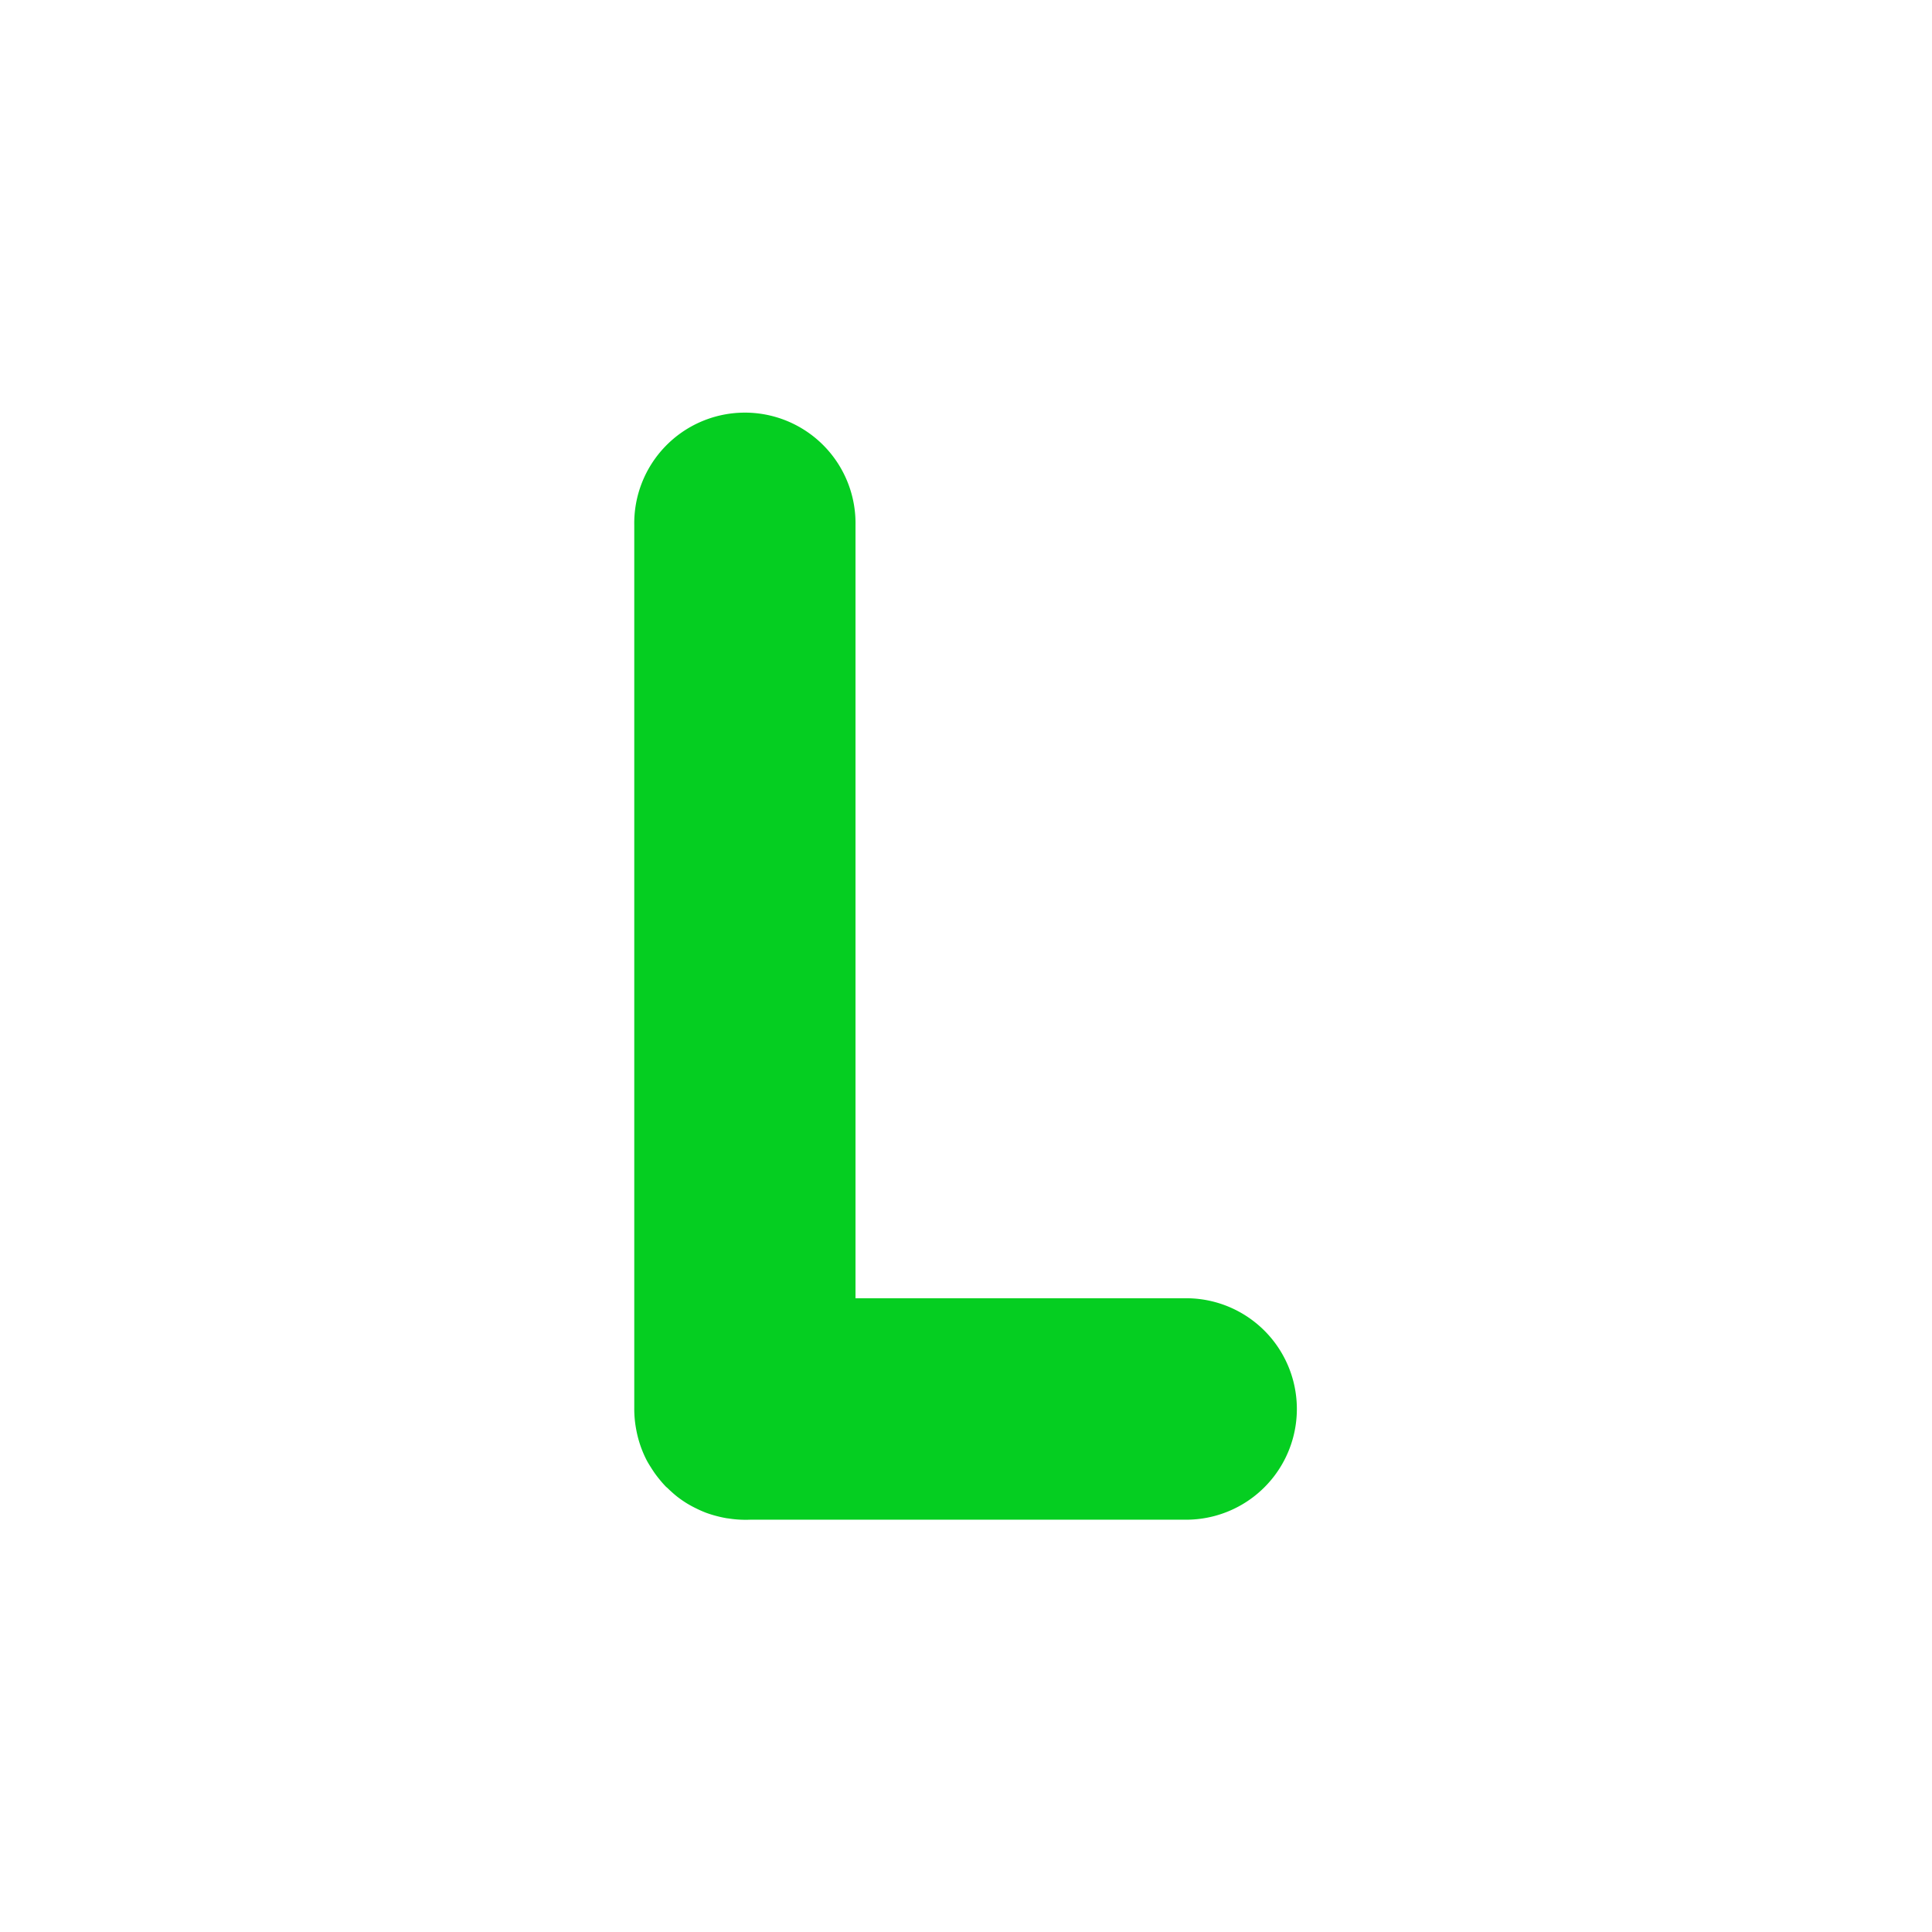 <svg id="SvgjsSvg1001" width="288" height="288" xmlns="http://www.w3.org/2000/svg" version="1.1" xmlns:xlink="http://www.w3.org/1999/xlink" xmlns:svgjs="http://svgjs.com/svgjs"><defs id="SvgjsDefs1002"></defs><g id="SvgjsG1008" transform="matrix(0.917,0,0,0.917,11.986,11.994)"><svg xmlns="http://www.w3.org/2000/svg" width="288" height="288" viewBox="0 0 16 16"><path fill-rule="evenodd" d="M 5.986 3 A 0.999 0.999 0 0 0 5.002 4.016 L 5.002 11.965 L 5.002 11.986 A 0.999 0.999 0 0 0 5.02 12.186 A 0.999 0.999 0 0 0 5.043 12.283 A 0.999 0.999 0 0 0 5.117 12.467 A 0.999 0.999 0 0 0 5.152 12.525 A 0.999 0.999 0 0 0 5.18 12.568 A 0.999 0.999 0 0 0 5.184 12.574 A 0.999 0.999 0 0 0 5.229 12.633 A 0.999 0.999 0 0 0 5.289 12.701 A 0.999 0.999 0 0 0 5.301 12.711 A 0.999 0.999 0 0 0 5.336 12.744 A 0.999 0.999 0 0 0 5.391 12.791 A 0.999 0.999 0 0 0 5.473 12.848 A 0.999 0.999 0 0 0 5.561 12.896 A 0.999 0.999 0 0 0 5.652 12.936 A 0.999 0.999 0 0 0 5.746 12.965 A 0.999 0.999 0 0 0 5.844 12.986 A 0.999 0.999 0 0 0 5.848 12.986 A 0.999 0.999 0 0 0 6.049 12.998 L 9.986 12.998 A 0.999 0.999 0 1 0 9.986 10.998 L 7 10.998 L 7 4.016 A 0.999 0.999 0 0 0 5.986 3 z " color="#000" enable-background="accumulate" font-family="sans-serif" font-weight="400" overflow="visible" style="line-height:normal;text-indent:0;text-align:start;text-decoration-line:none;text-decoration-style:solid;text-decoration-color:#000;text-transform:none;block-progression:tb;white-space:normal;isolation:auto;mix-blend-mode:normal;solid-color:#000;solid-opacity:1" fill="#05ce21" class="color000 svgShape"></path></svg></g></svg>